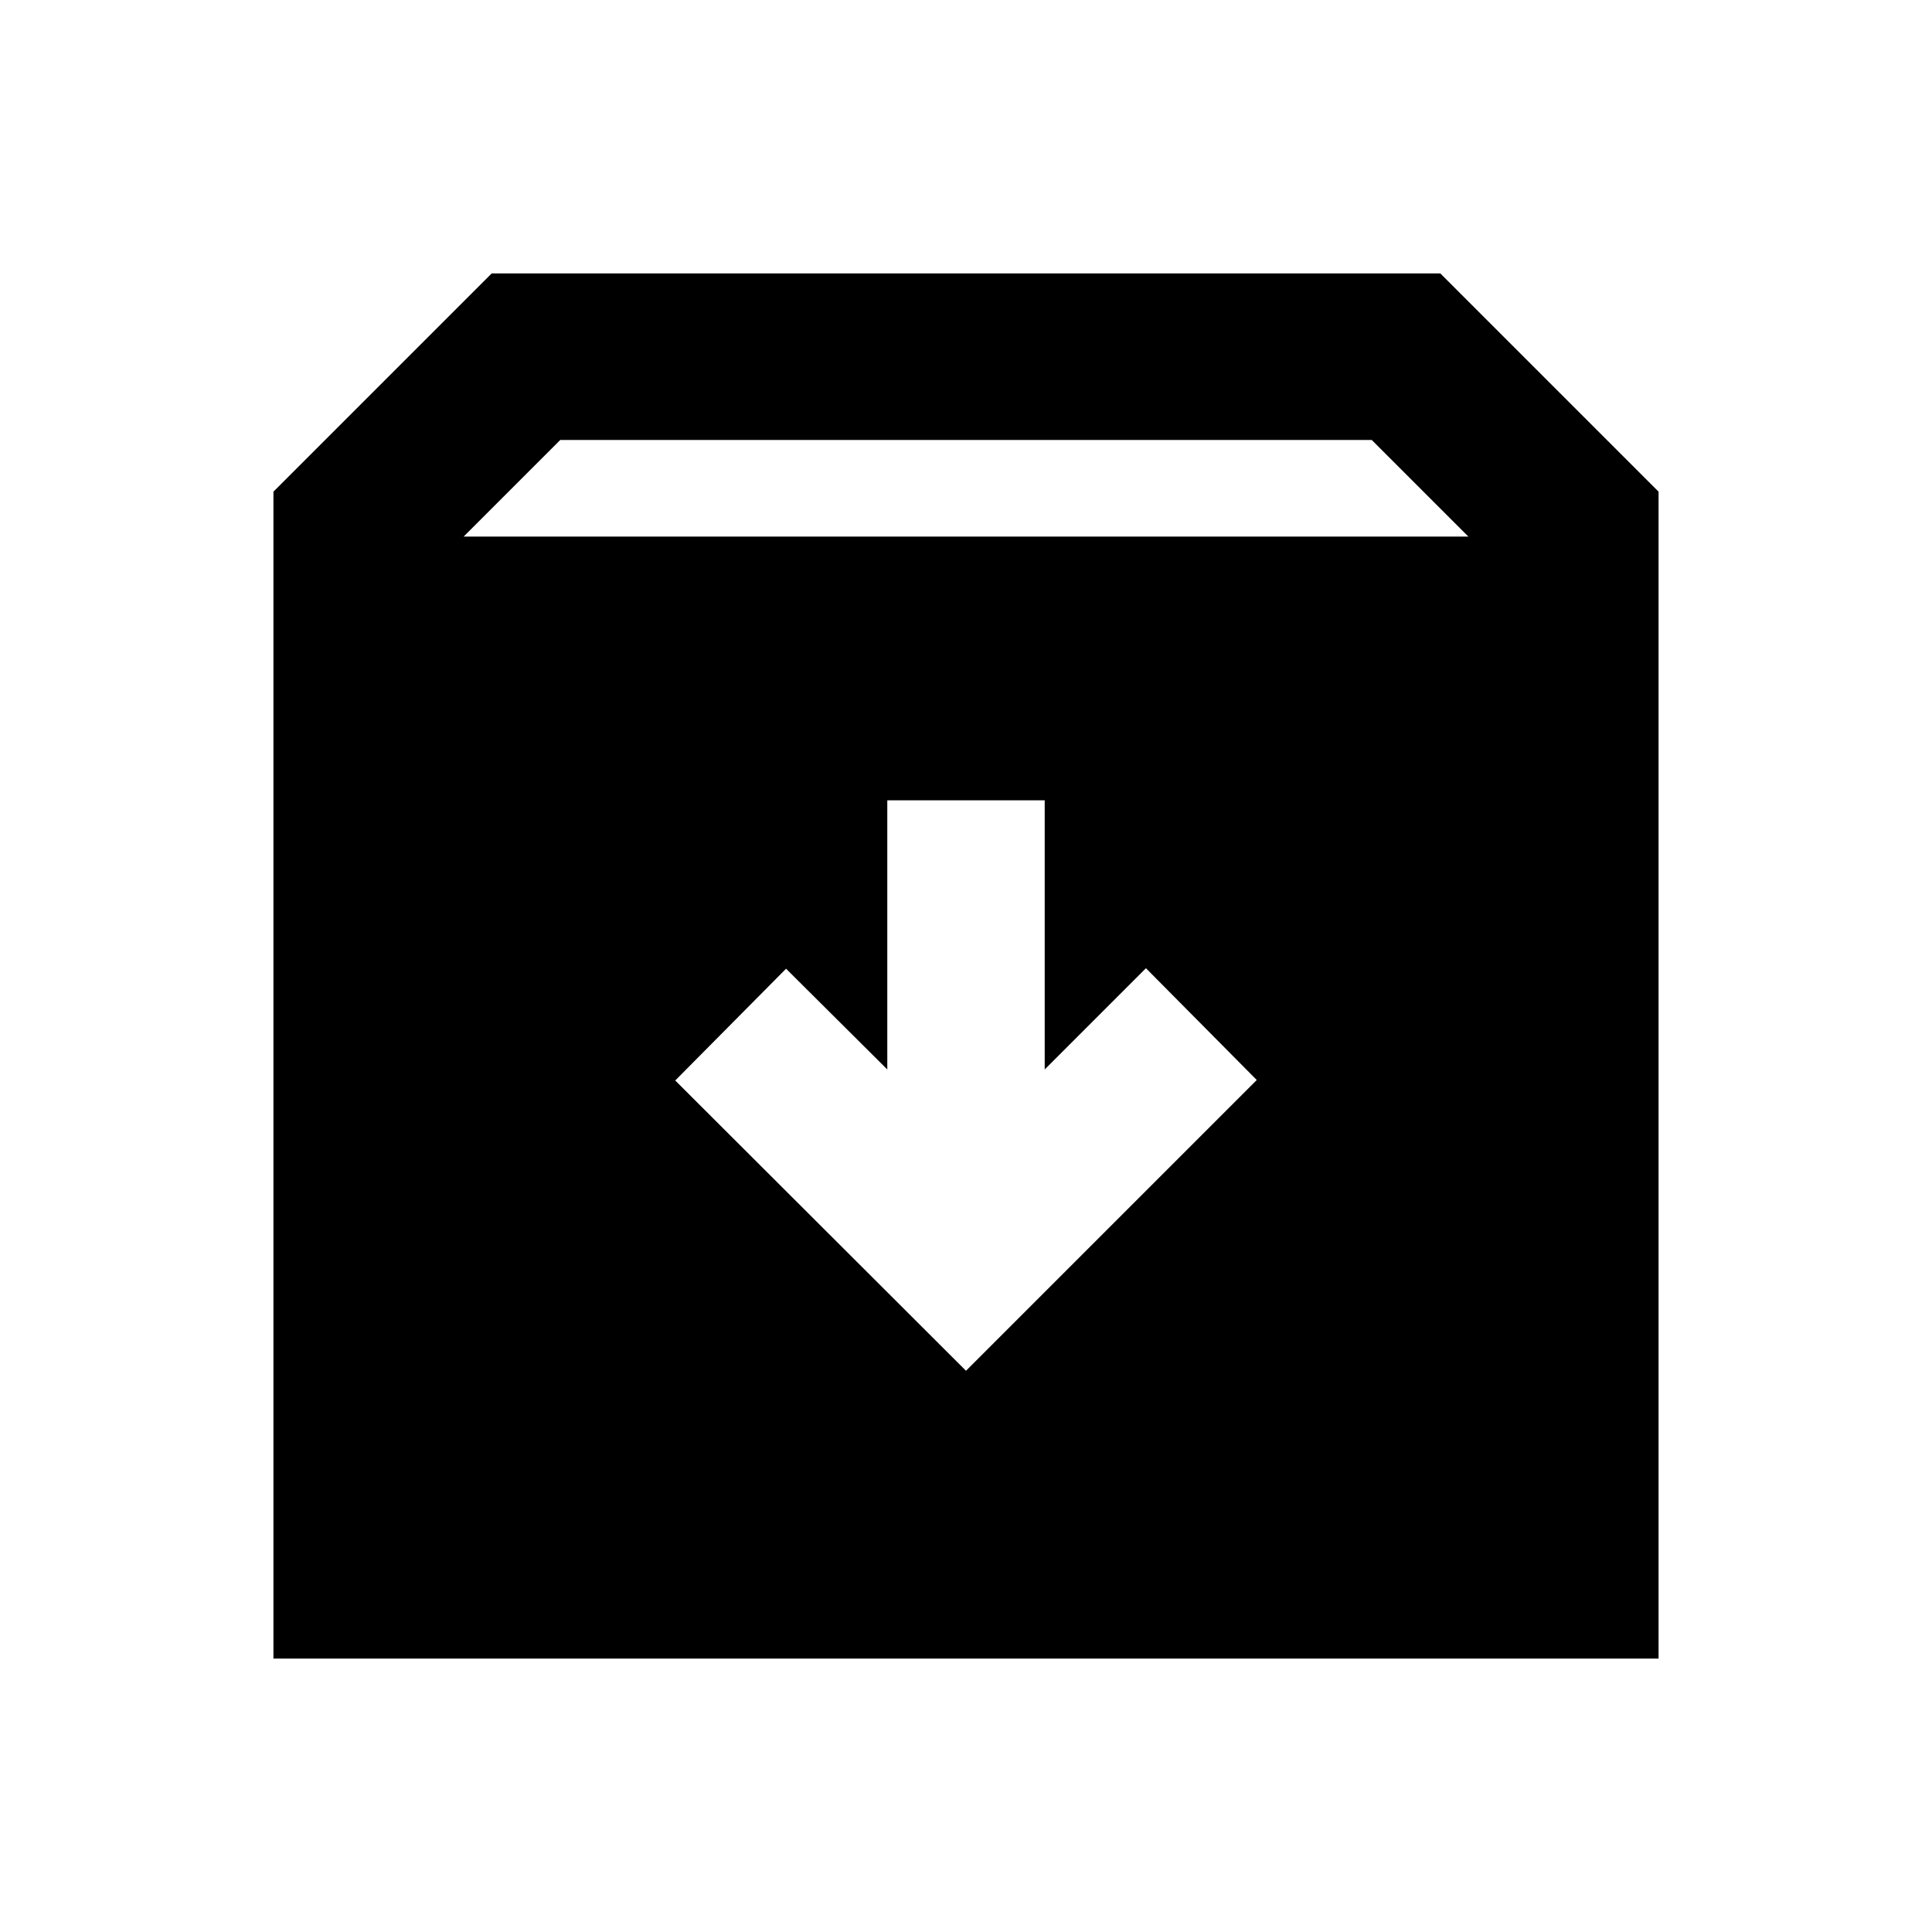 <svg xmlns="http://www.w3.org/2000/svg" height="20" viewBox="0 -960 960 960" width="20"><path d="m480-278.87 144.478-144.478-55.065-55.543-50.304 50.304v-133.739h-78.218v133.739l-50.304-50.065-55.065 55.543L480-278.87ZM135.869-135.869v-579.827l108.435-108.435h471.392l108.435 108.435v579.827H135.869ZM230.37-693.37h499.26l-48-48H278.37l-48 48Z"/></svg>